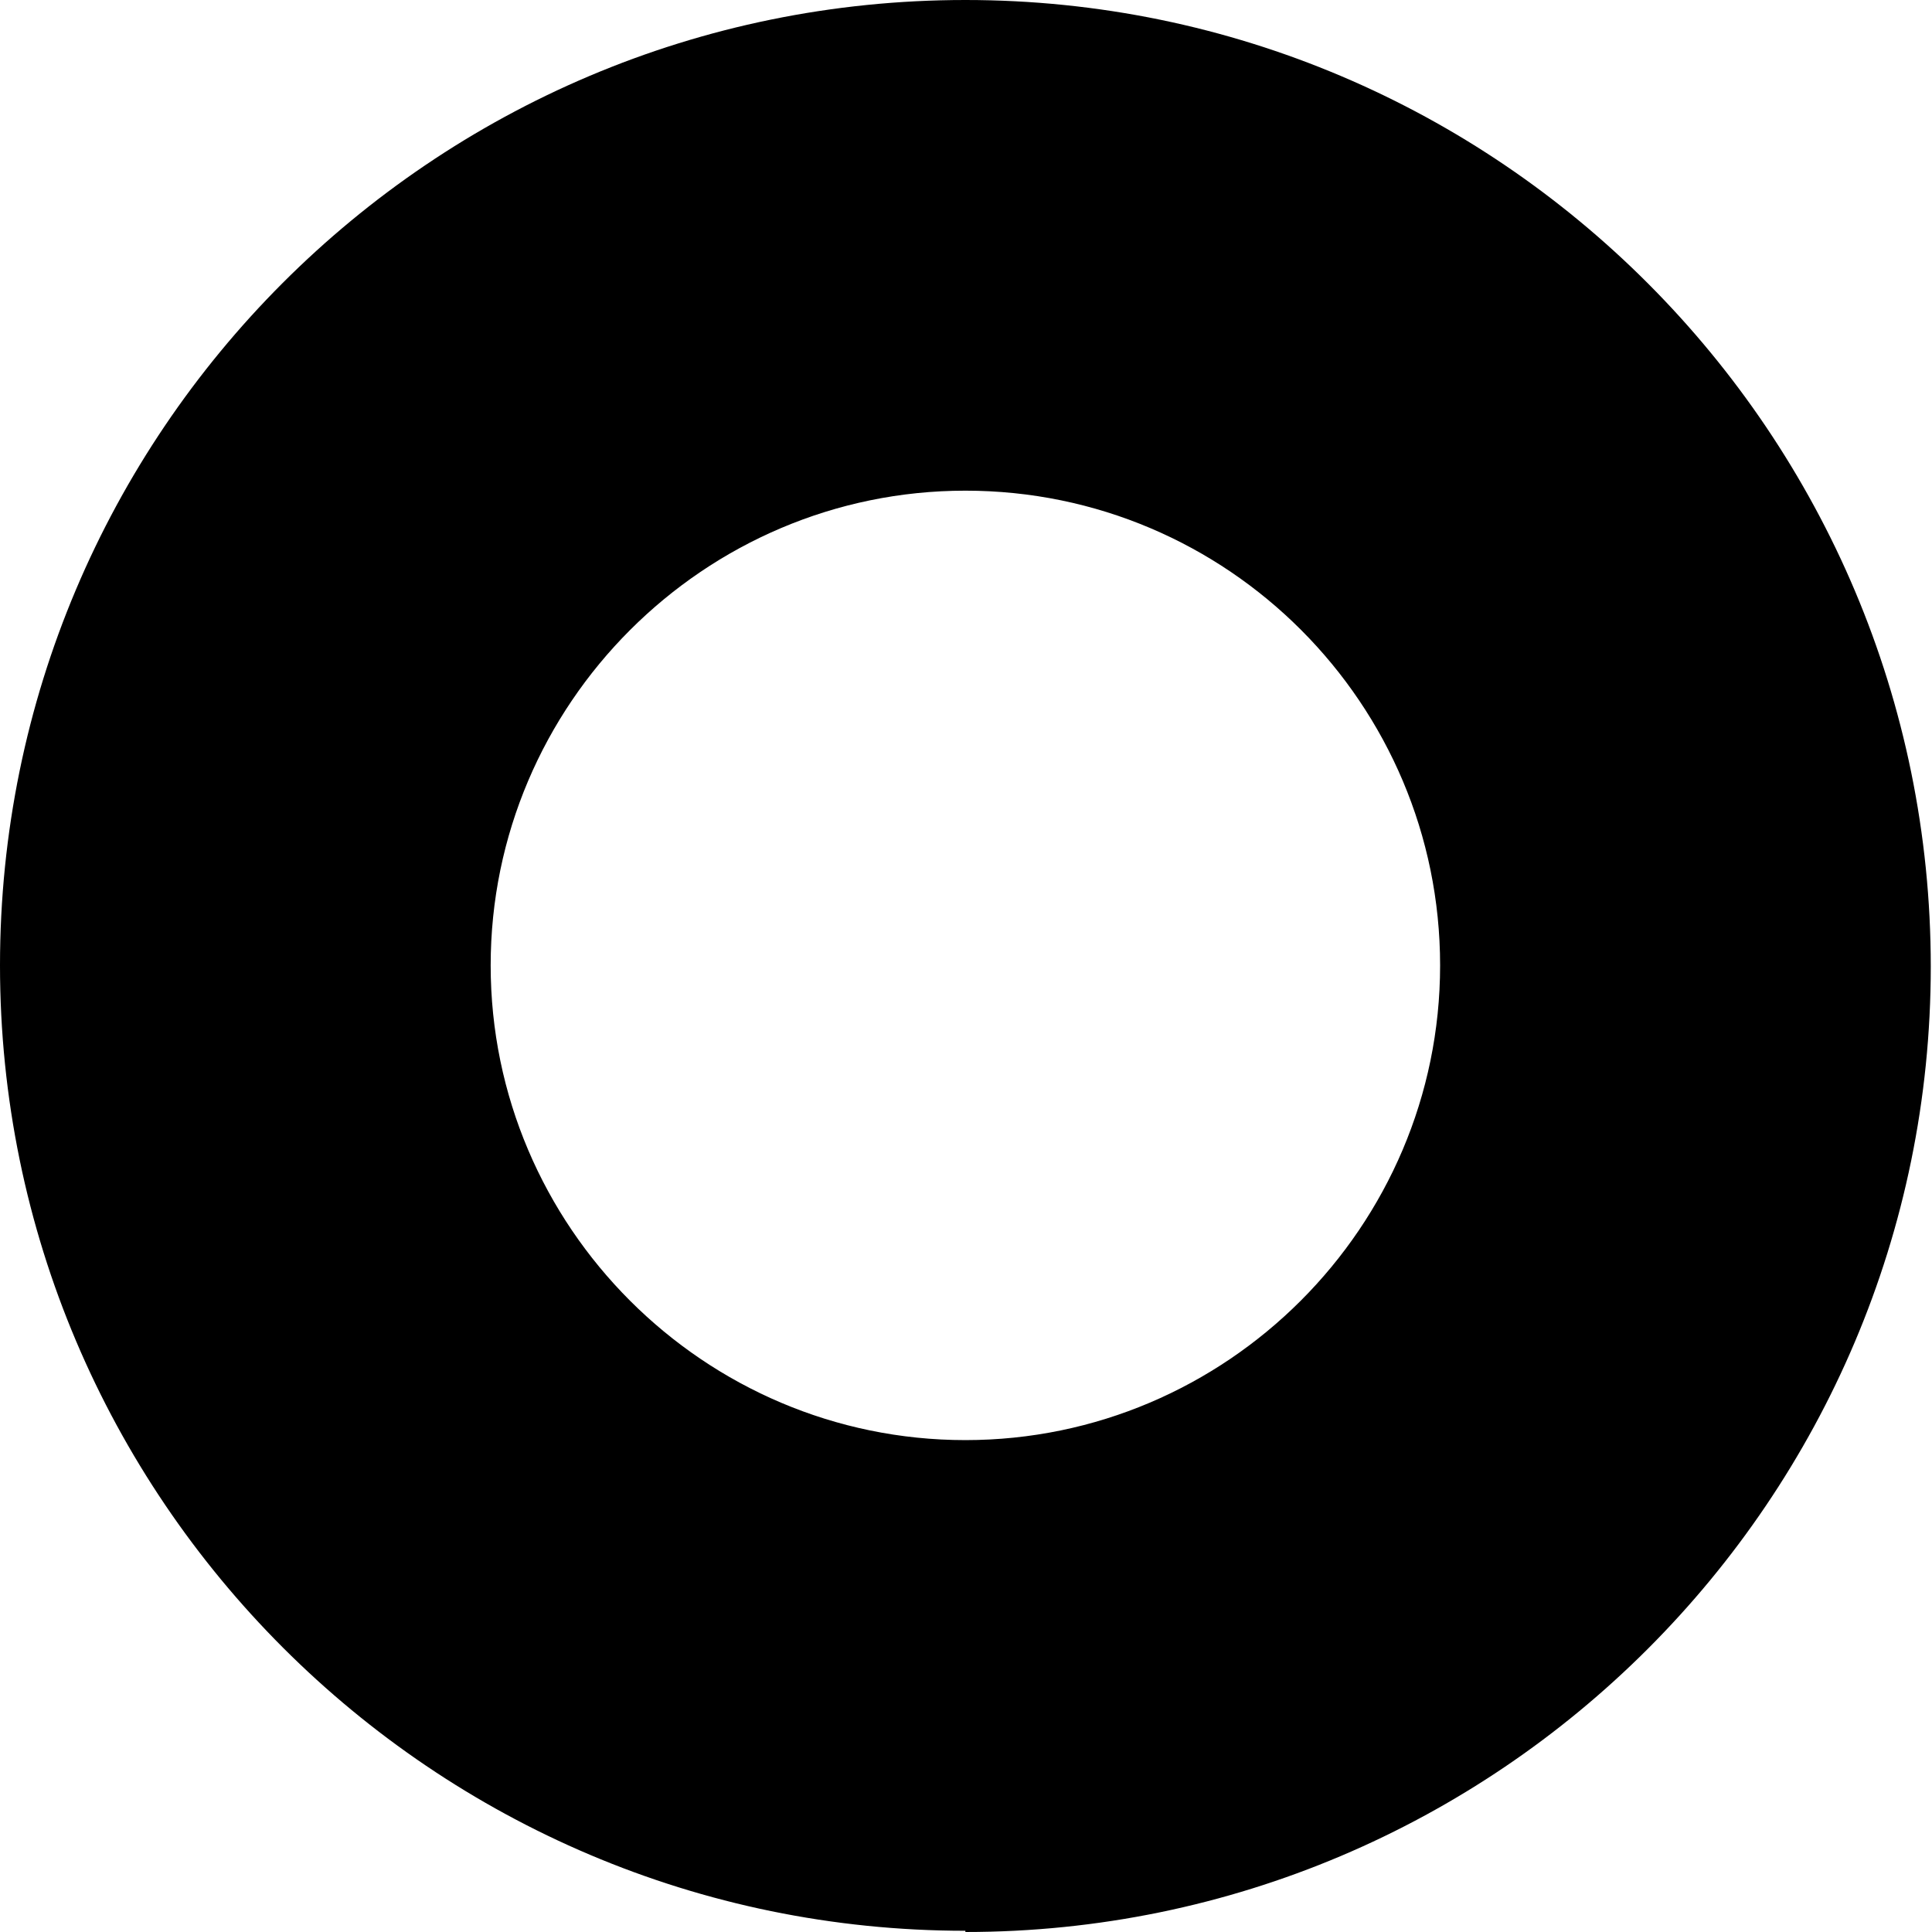 <?xml version="1.0" encoding="UTF-8"?>
<svg id="_레이어_2" data-name="레이어 2" xmlns="http://www.w3.org/2000/svg" viewBox="0 0 15.75 15.75">
  <g id="_레이어_1-2" data-name="레이어 1">
    <path d="m7.87,15.75c4.34,0,7.87-3.53,7.87-7.87S12.22,0,7.87,0,0,3.53,0,7.87s3.53,7.87,7.87,7.87Zm0-11.75c2.14,0,3.87,1.74,3.87,3.87s-1.74,3.87-3.87,3.87-3.87-1.74-3.87-3.87,1.74-3.87,3.87-3.87Z"/>
  </g>
</svg>